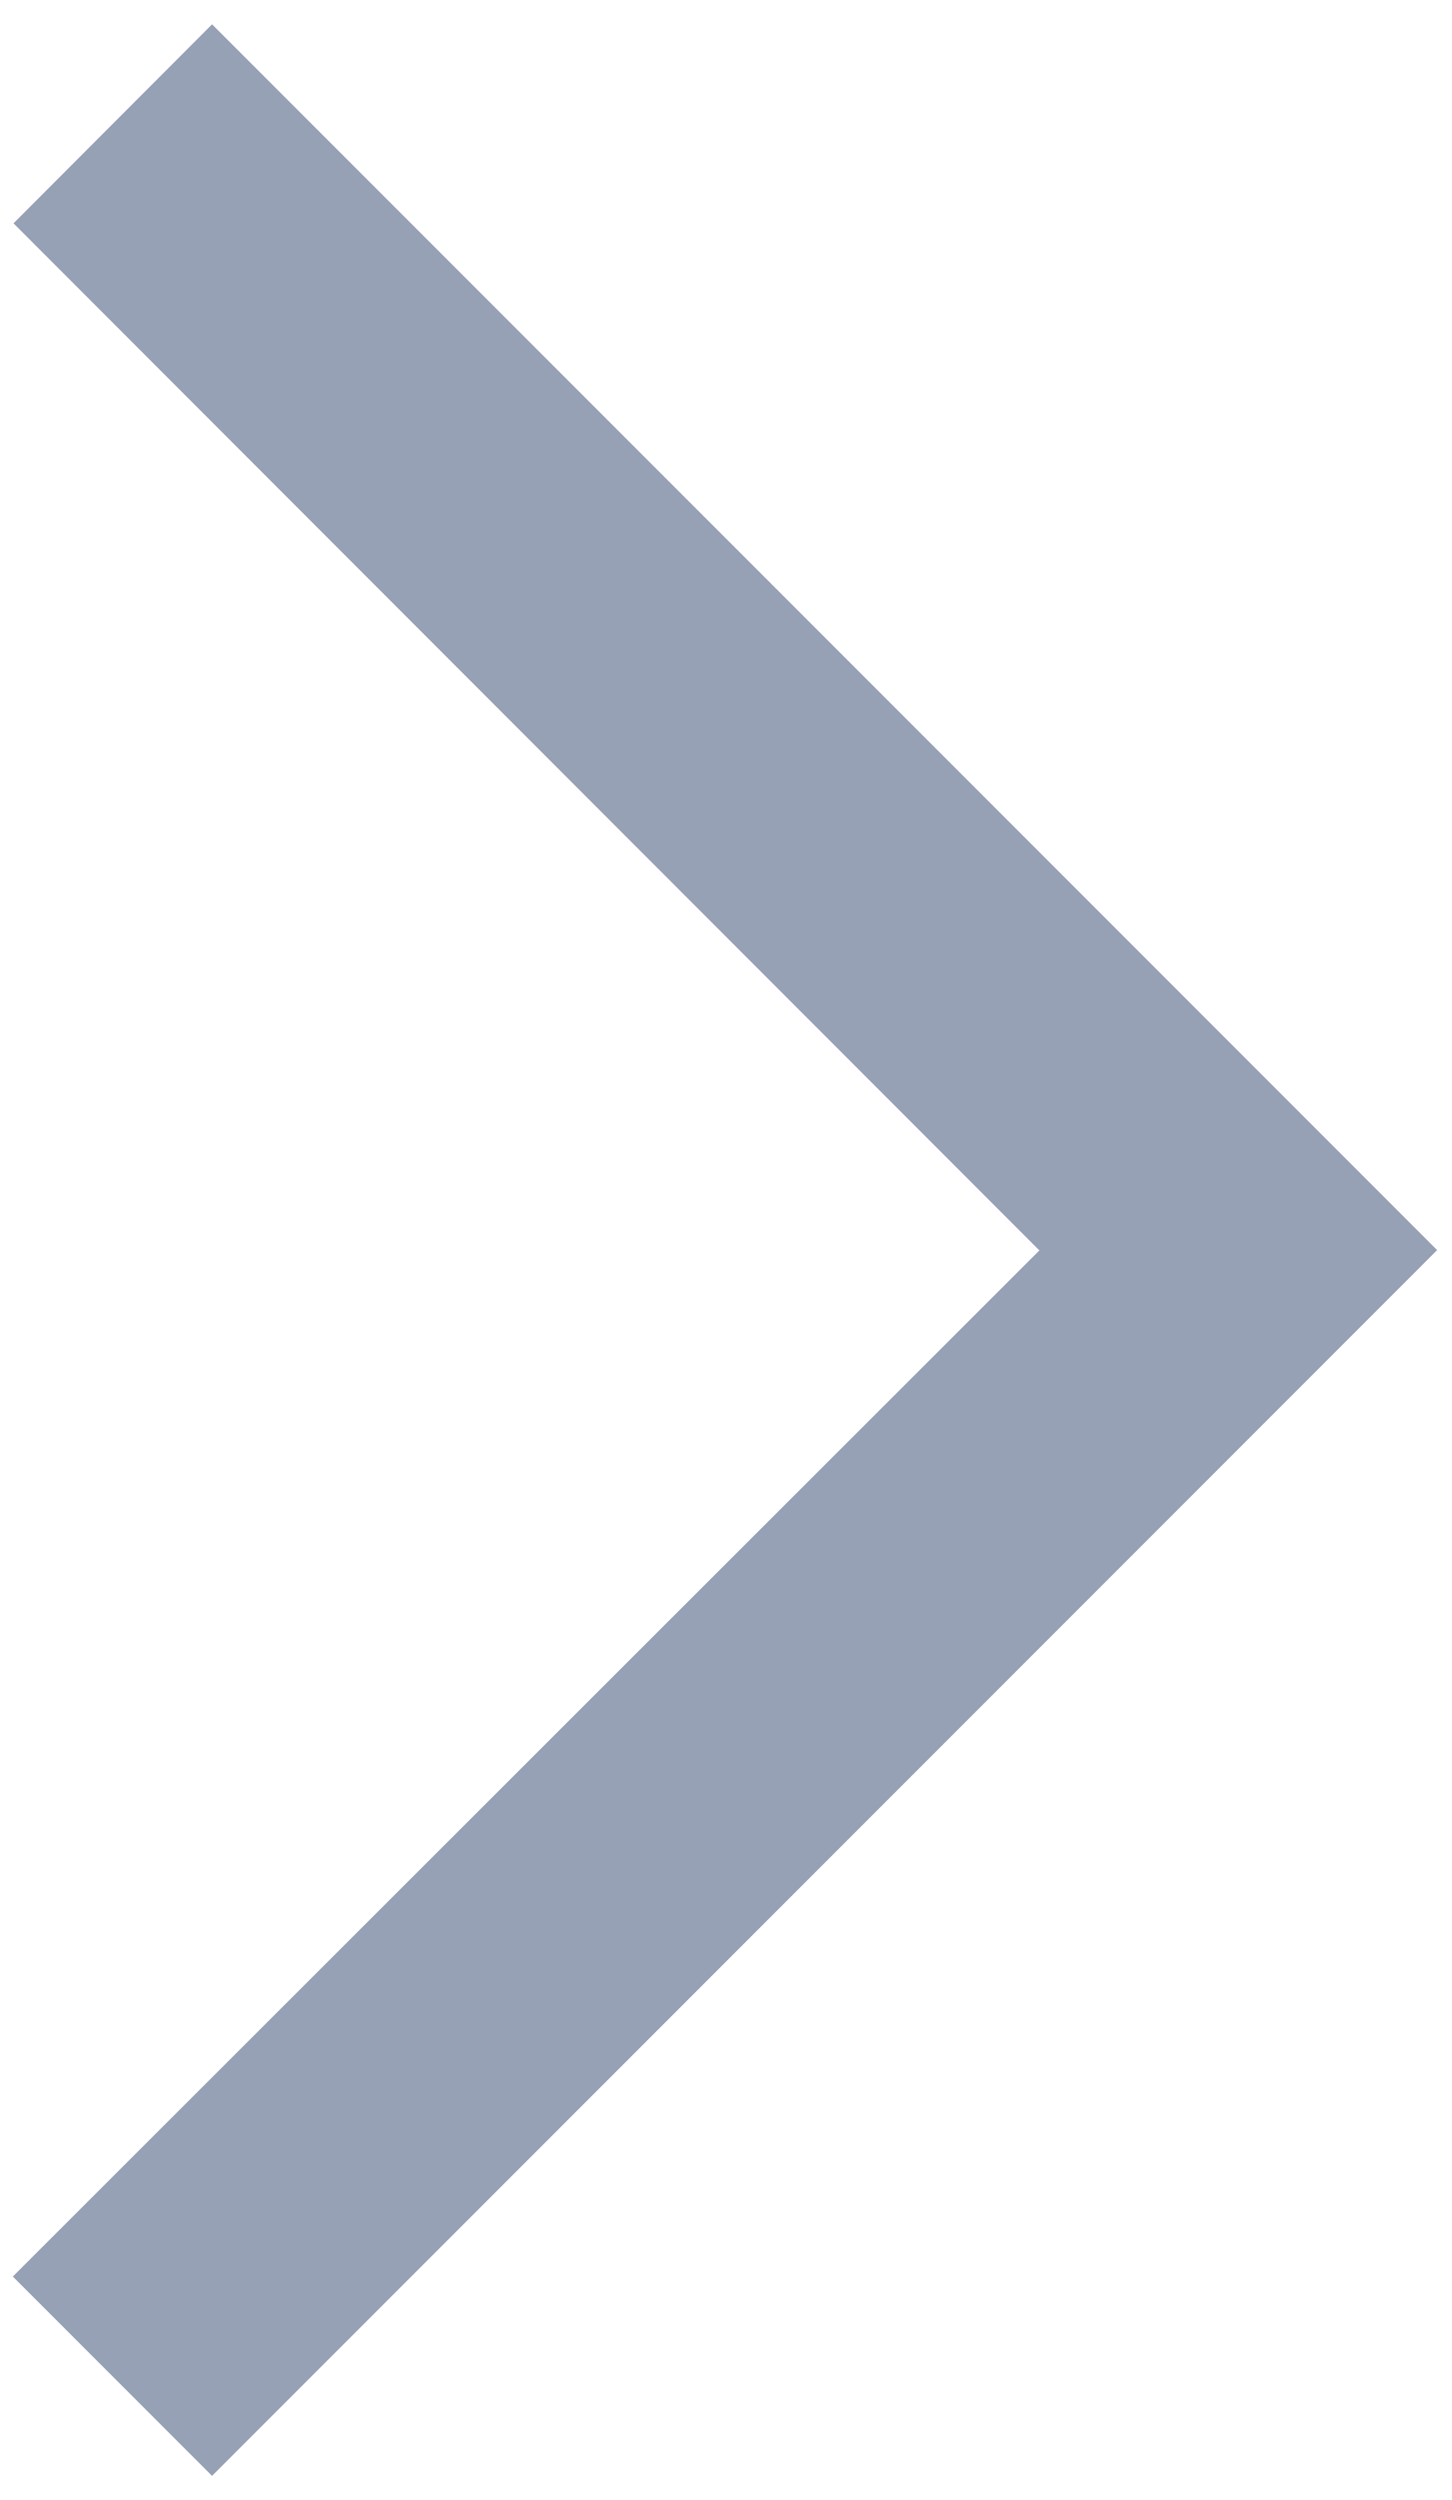 <svg width="43" height="74" fill="none" xmlns="http://www.w3.org/2000/svg"><path fill-rule="evenodd" clip-rule="evenodd" d="M30.77 37L.4 6.61 6.28.72 42.56 37 6.28 73.28l-5.9-5.9L30.79 37z" fill="#97A1B5"/></svg>